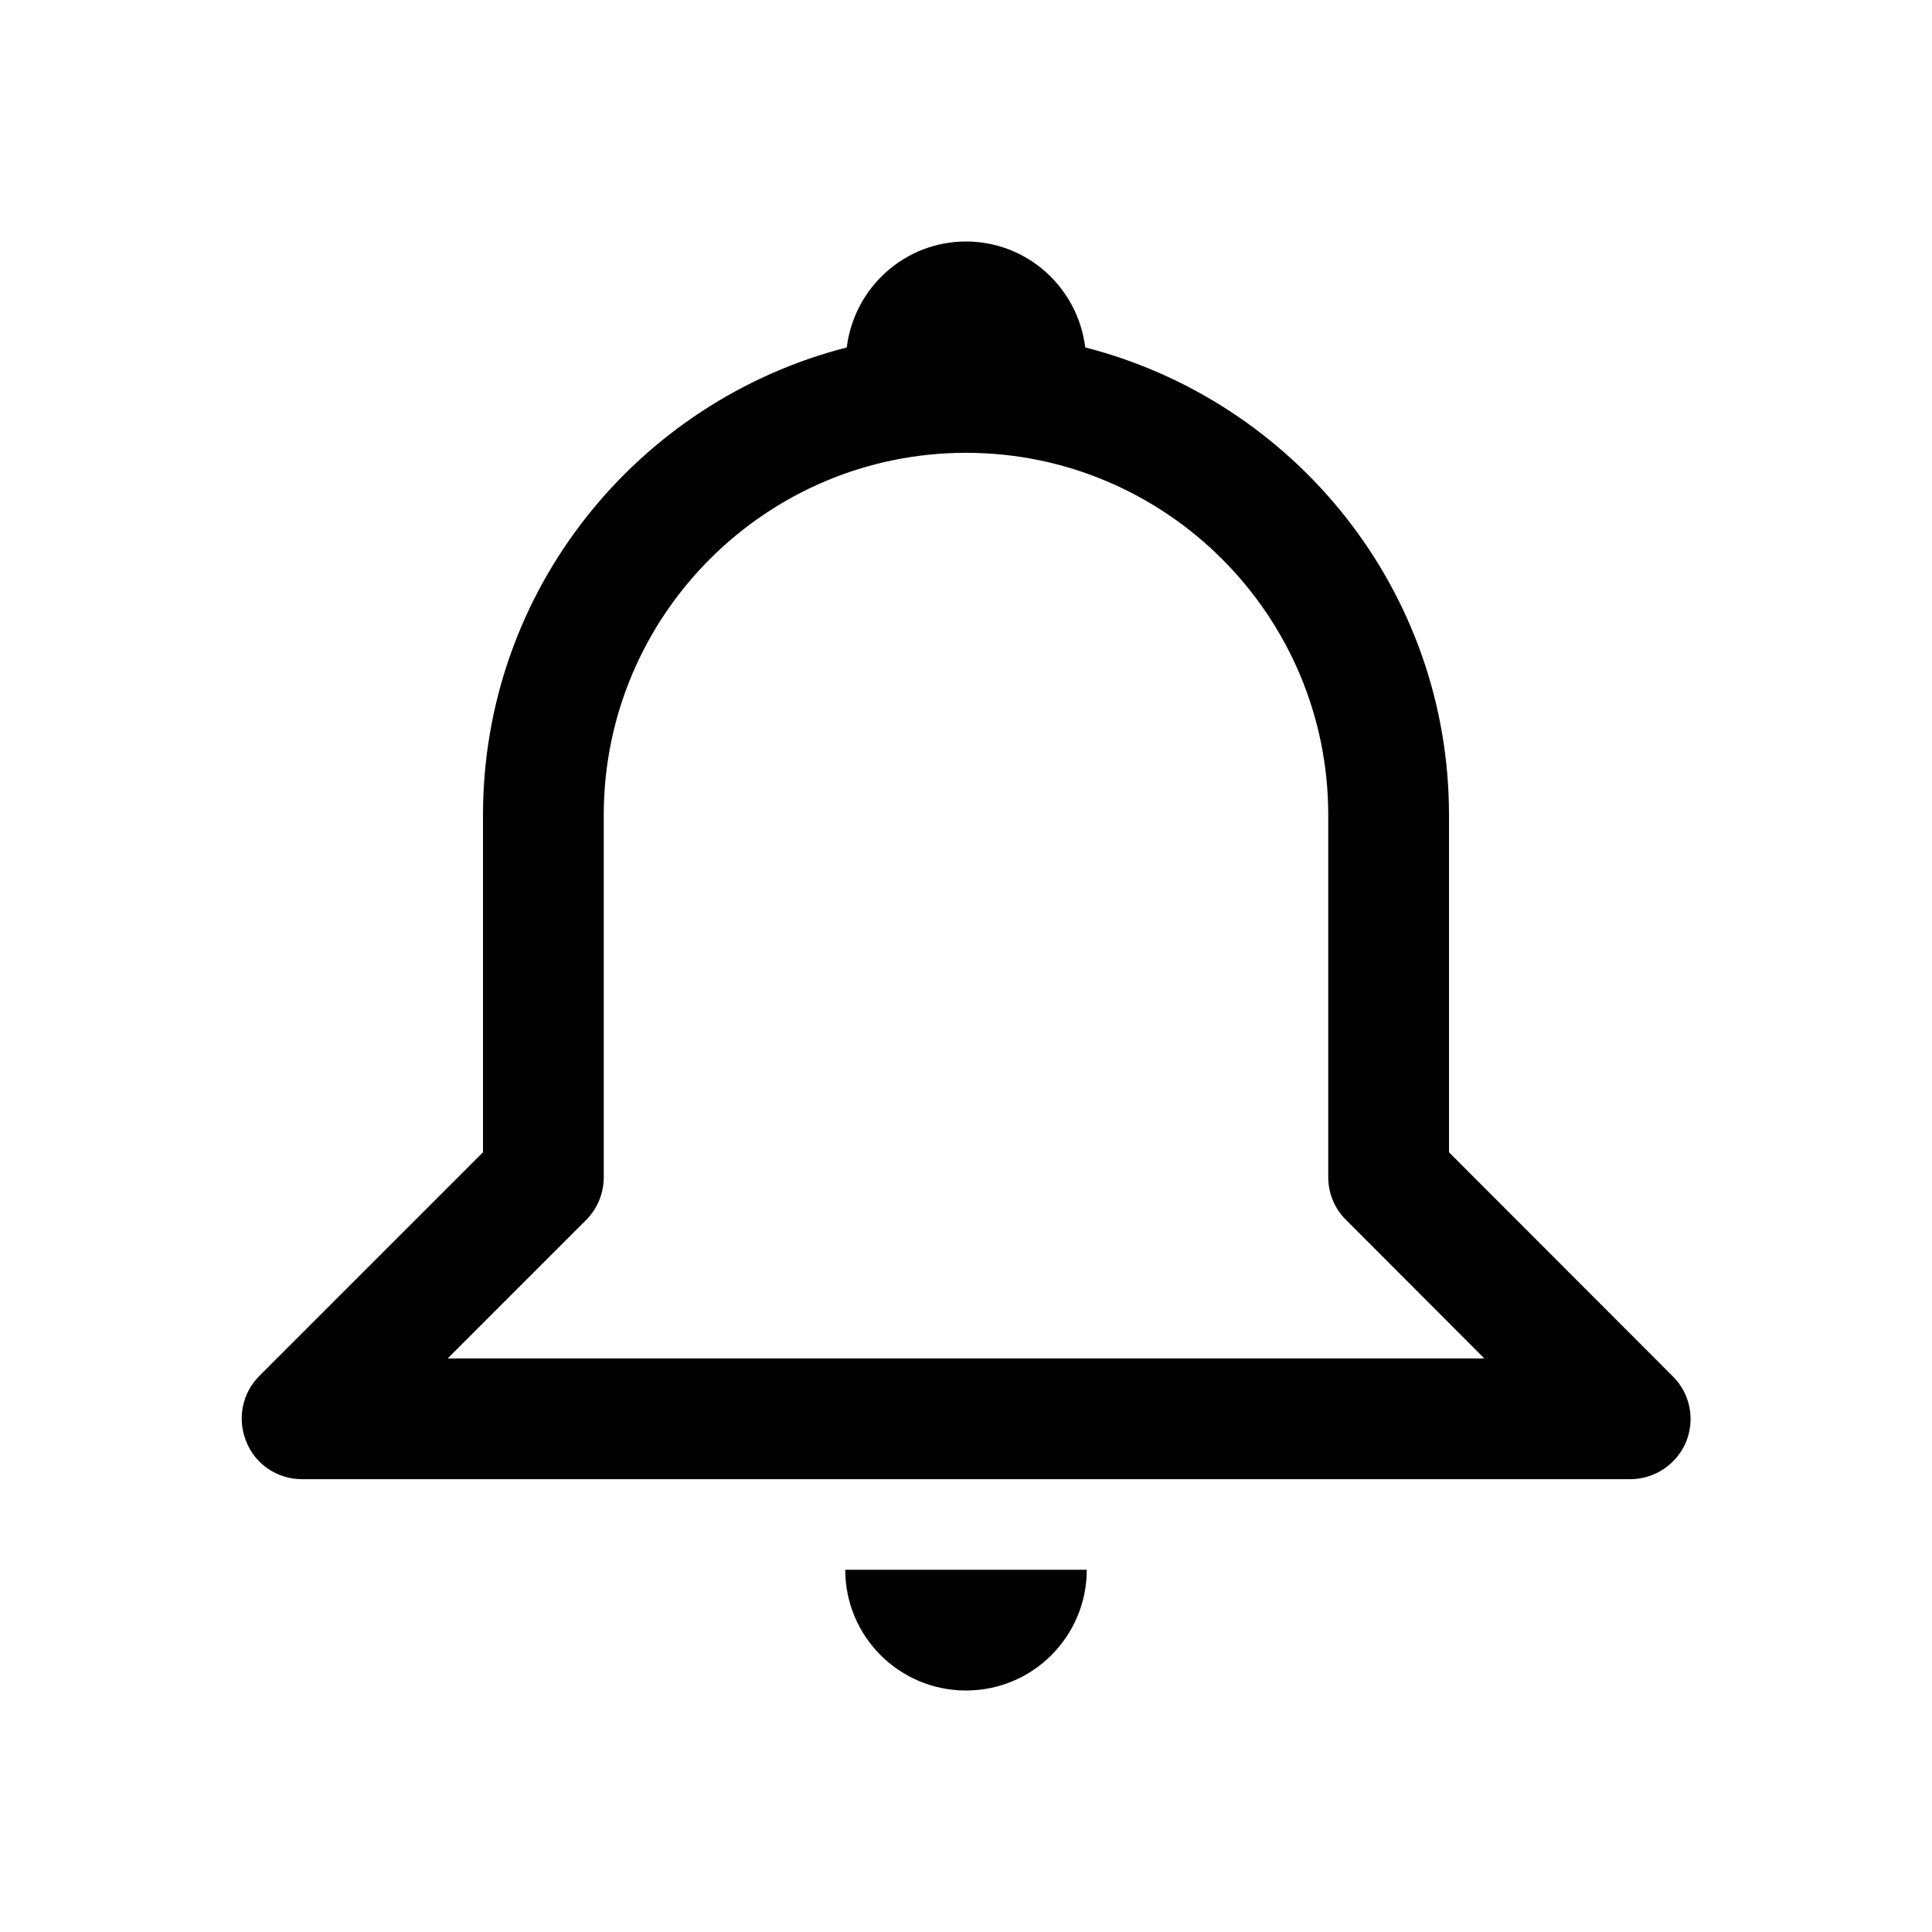 <svg width="24" height="24" viewBox="0 0 24 24" fill="none" xmlns="http://www.w3.org/2000/svg">
<g clip-path="url(#clip0)">
<path d="M12 21C12.829 21 13.5 20.329 13.5 19.5H10.5C10.5 20.329 11.171 21 12 21Z" fill="black"/>
<path d="M20.779 17.096L18 14.314V10.125C18 7.327 16.076 4.98 13.481 4.316C13.391 3.578 12.765 3 12 3C11.235 3 10.609 3.578 10.519 4.316C7.924 4.98 6 7.327 6 10.125V14.314L3.221 17.093C3.007 17.306 2.944 17.629 3.06 17.91C3.172 18.191 3.446 18.375 3.75 18.375H20.25C20.554 18.375 20.828 18.191 20.944 17.914C21.06 17.633 20.996 17.31 20.779 17.096ZM5.561 16.875L7.282 15.154C7.421 15.015 7.5 14.824 7.5 14.625V10.125C7.5 7.643 9.517 5.625 12 5.625C14.482 5.625 16.5 7.643 16.5 10.125V14.625C16.5 14.824 16.579 15.015 16.721 15.154L18.439 16.875H5.561Z" fill="black"/>
</g>
<defs>
<clipPath id="clip0">
<rect width="18" height="18" fill="white" transform="translate(3 3)"/>
</clipPath>
</defs>
</svg>
